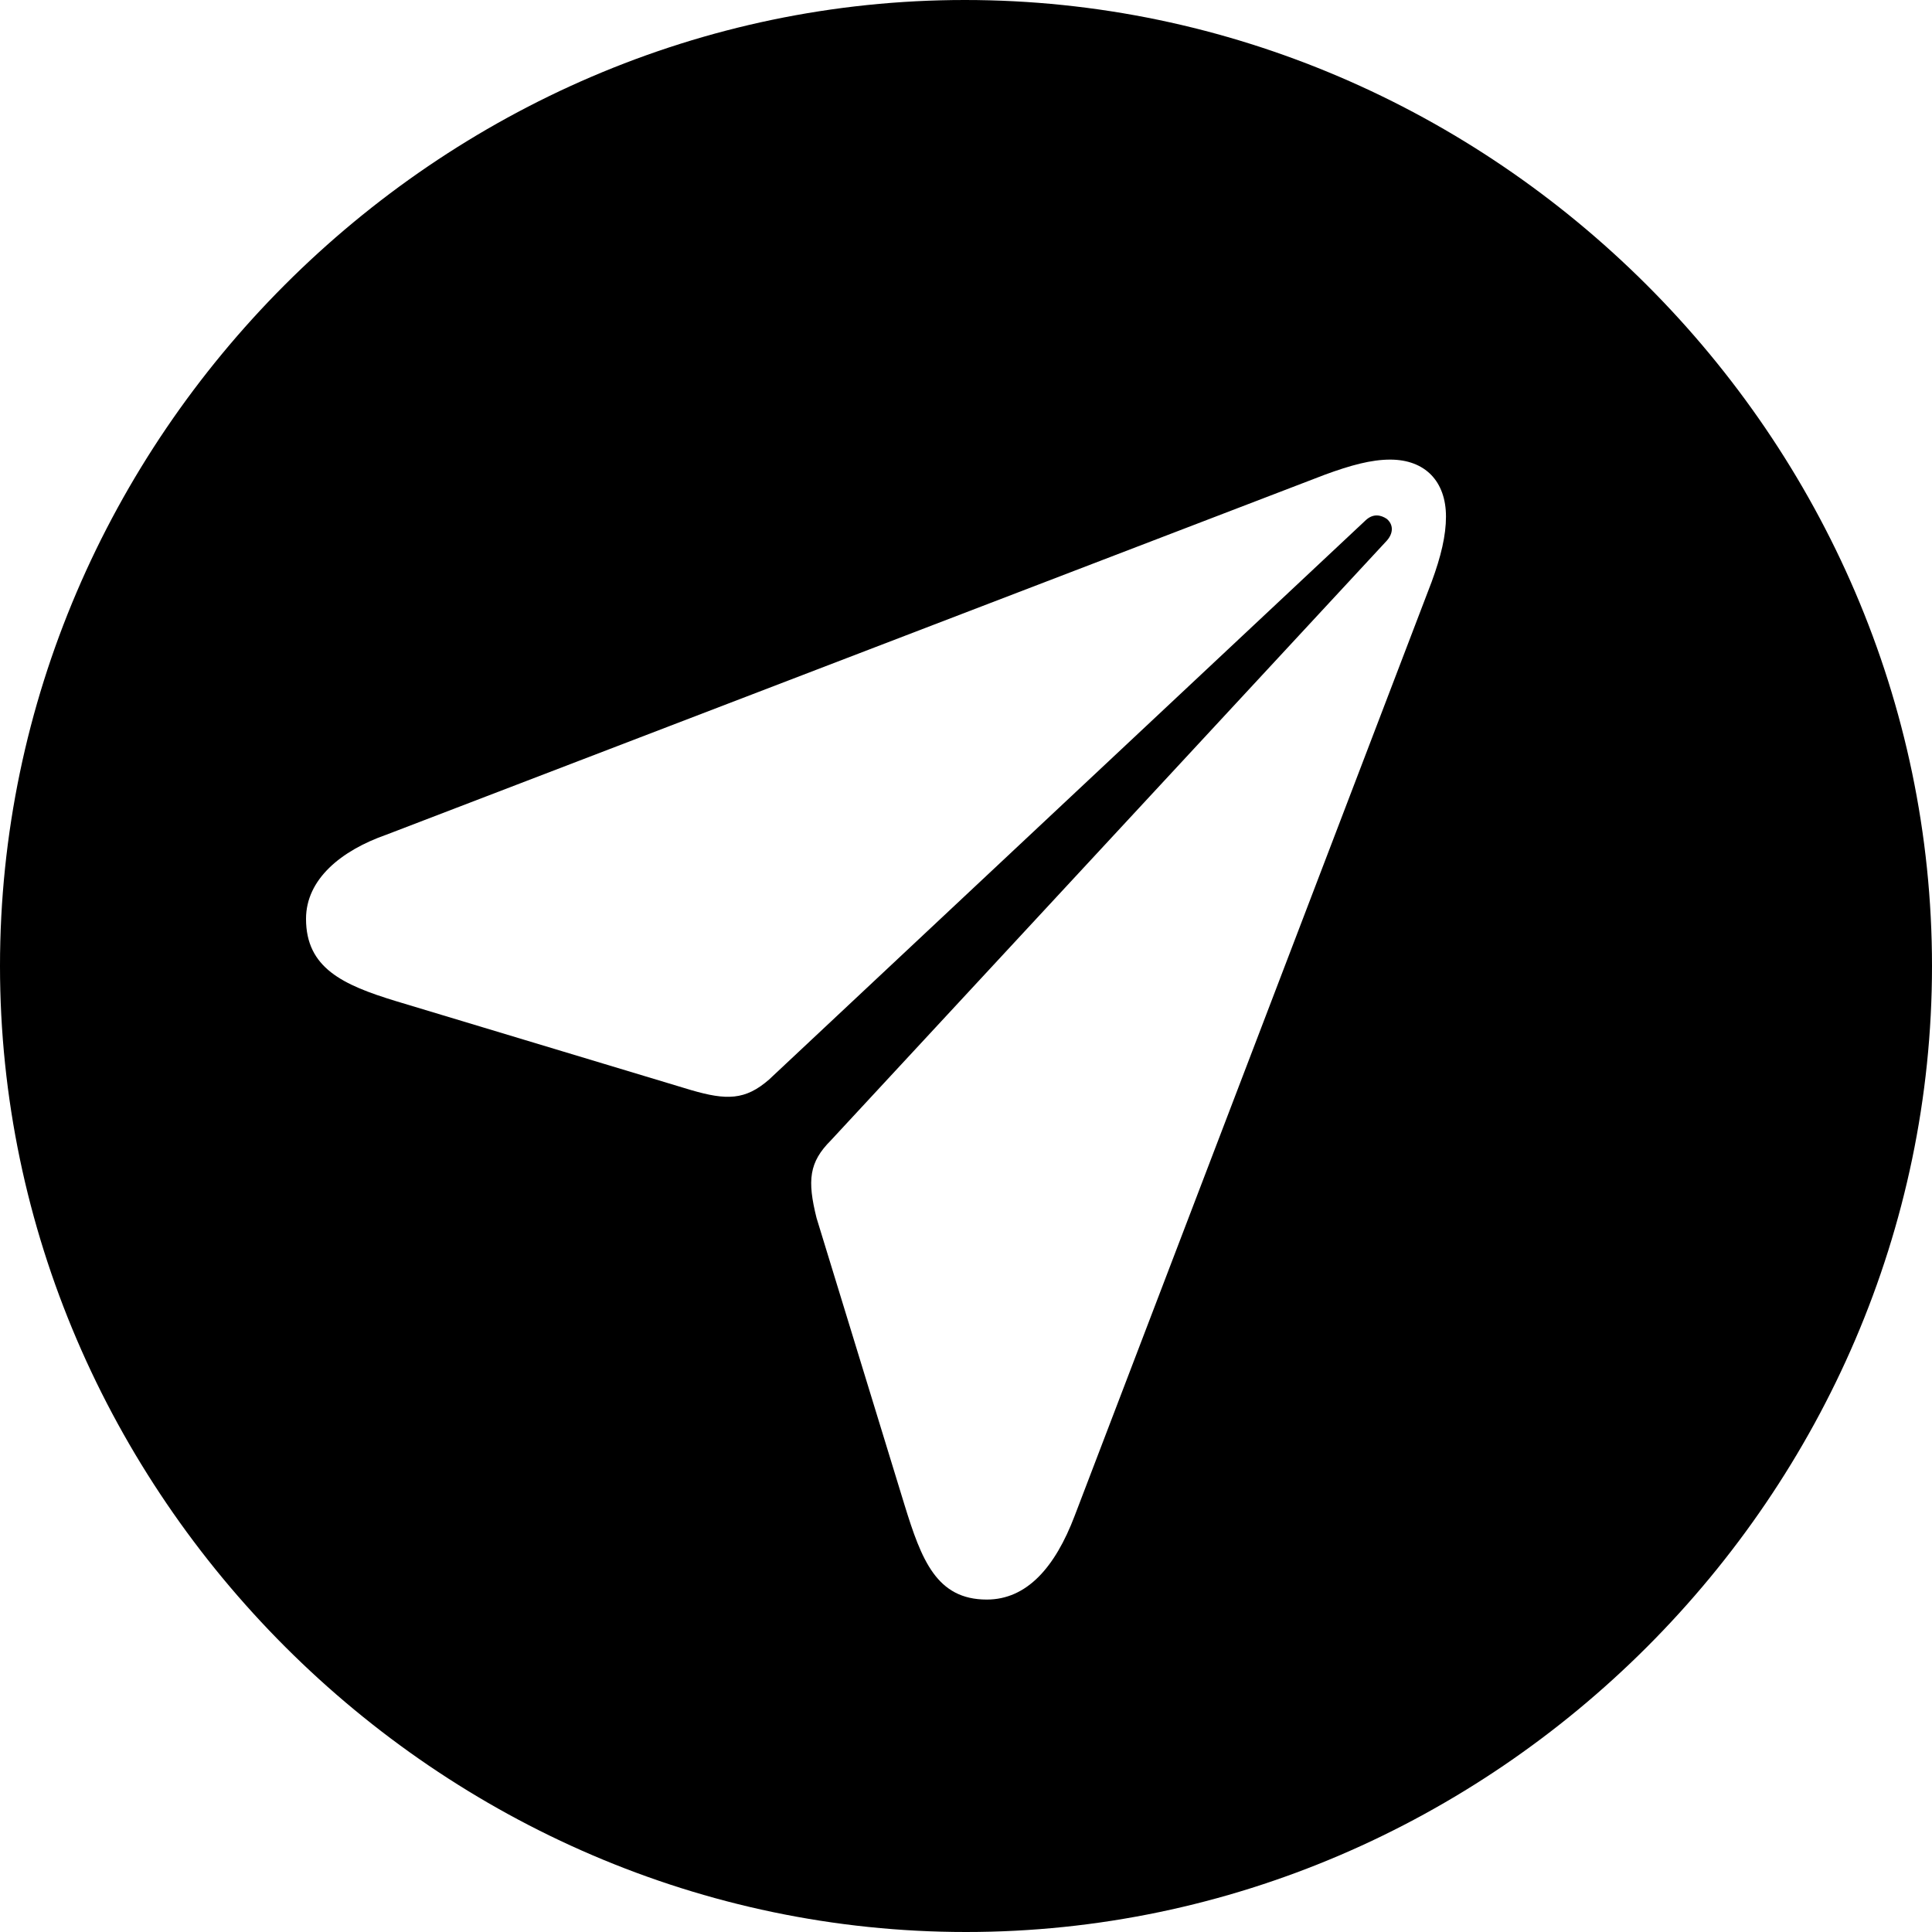 <?xml version="1.0" ?><!-- Generator: Adobe Illustrator 25.0.0, SVG Export Plug-In . SVG Version: 6.00 Build 0)  --><svg xmlns="http://www.w3.org/2000/svg" xmlns:xlink="http://www.w3.org/1999/xlink" version="1.1" id="Layer_1" x="0px" y="0px" viewBox="0 0 512 512" style="enable-background:new 0 0 512 512;" xml:space="preserve">
<path d="M256,512c140,0,256-116.2,256-256C512,116,395.8,0,255.7,0C116,0,0,116,0,256C0,395.8,116.2,512,256,512z M261.5,423.9  c-13.3,0-17.3-10.5-21.8-25.1l-23.3-76c-2.5-10-2-14.8,3.8-20.6l147.3-158.9c1.8-2,1.8-4.3,0-5.8c-1.5-1-3.5-1.5-5.5,0.3  L203.8,286.1c-6.3,5.5-11.3,5.5-20.6,2.8l-78.3-23.6c-14.1-4.3-23.8-8.8-23.8-21.8c0-10.5,9.3-18.1,21.3-22.3l248.7-95.4  c6.8-2.5,12.3-4,17.3-4c9.3,0,14.8,5.8,14.8,15.1c0,5-1.3,10.5-3.8,17.3l-94.6,247.5C279.6,415.4,272.1,423.9,261.5,423.9z"/>
</svg>